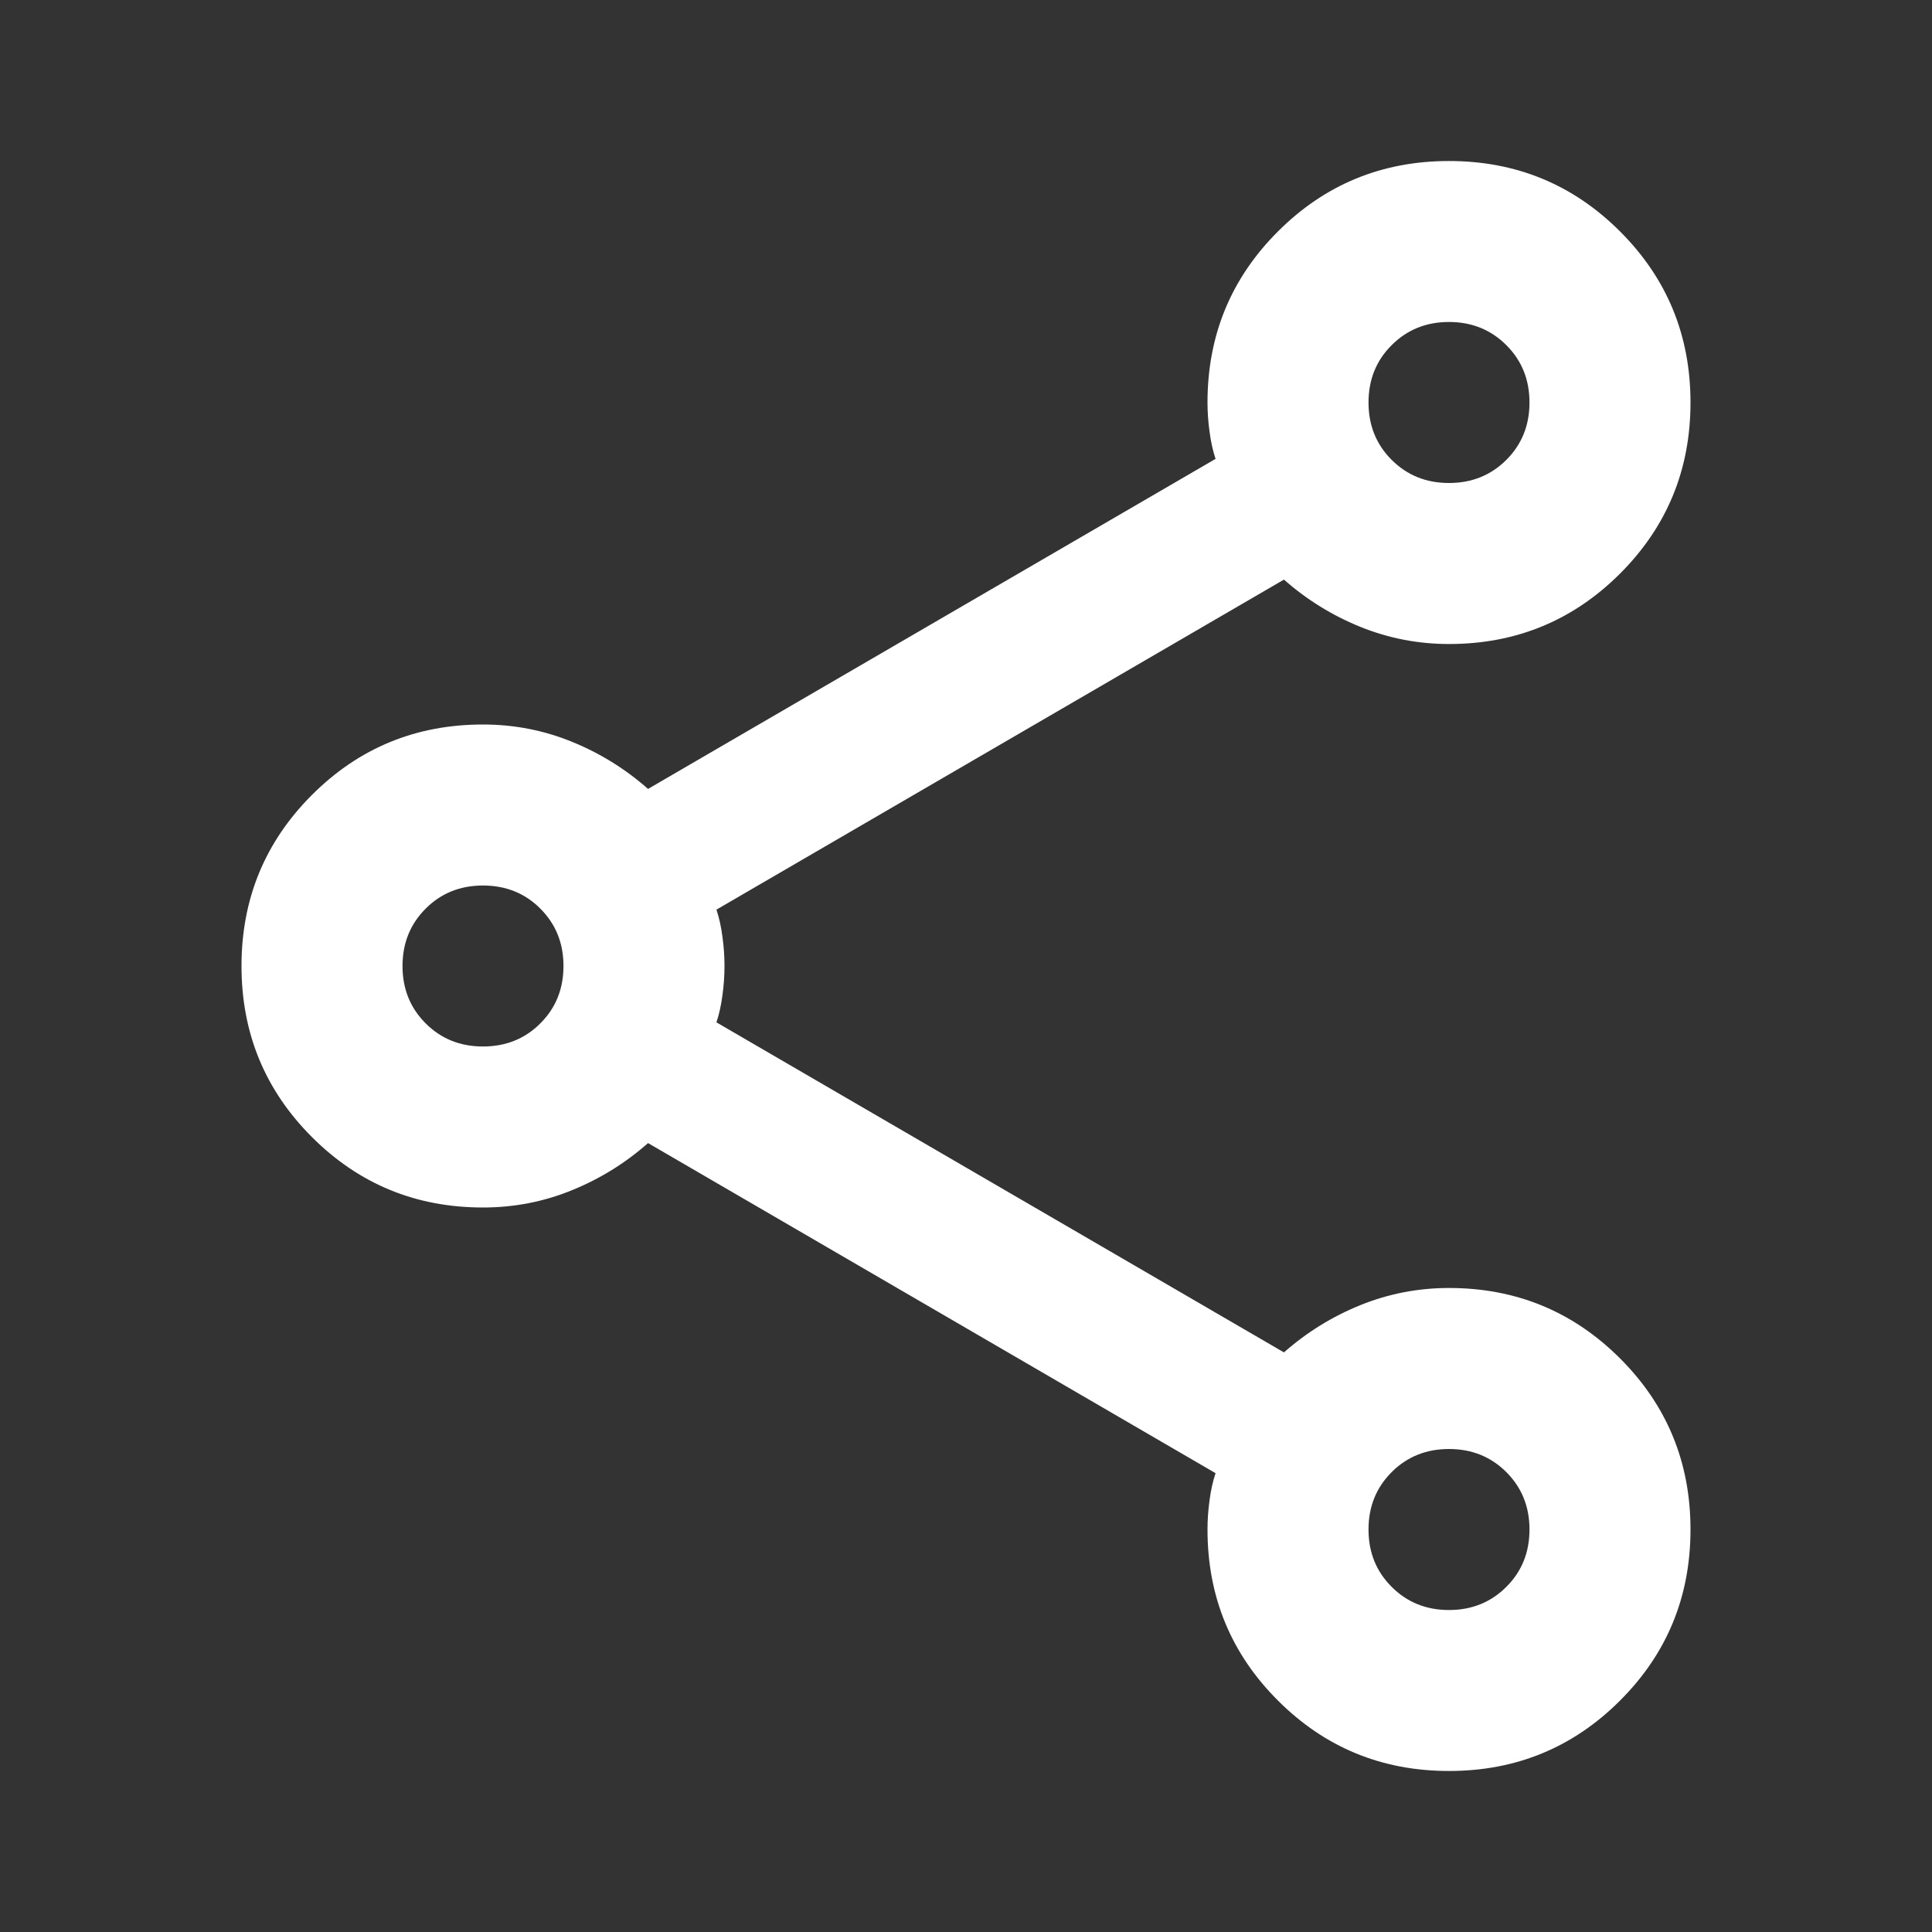 <svg width="35" height="35" viewBox="0 0 35 35" fill="none" xmlns="http://www.w3.org/2000/svg">
<rect x="0" y="0" width="35" height="35" fill="#333333" stroke="none"/>
<path d="M26.25 32.083C25.035 32.083 24.002 31.658 23.151 30.807C22.3 29.957 21.875 28.924 21.875 27.708C21.875 27.538 21.887 27.362 21.912 27.18C21.936 26.997 21.972 26.833 22.021 26.688L11.74 20.708C11.326 21.073 10.865 21.358 10.354 21.565C9.844 21.772 9.309 21.875 8.75 21.875C7.535 21.875 6.502 21.45 5.651 20.599C4.8 19.748 4.375 18.715 4.375 17.5C4.375 16.285 4.8 15.252 5.651 14.401C6.502 13.55 7.535 13.125 8.75 13.125C9.309 13.125 9.844 13.228 10.354 13.435C10.865 13.642 11.326 13.927 11.74 14.292L22.021 8.313C21.972 8.167 21.936 8.003 21.912 7.82C21.887 7.638 21.875 7.462 21.875 7.292C21.875 6.076 22.3 5.043 23.151 4.193C24.002 3.342 25.035 2.917 26.25 2.917C27.465 2.917 28.498 3.342 29.349 4.193C30.2 5.043 30.625 6.076 30.625 7.292C30.625 8.507 30.2 9.54 29.349 10.391C28.498 11.241 27.465 11.667 26.25 11.667C25.691 11.667 25.156 11.563 24.646 11.357C24.135 11.15 23.674 10.865 23.26 10.5L12.979 16.479C13.028 16.625 13.064 16.789 13.088 16.971C13.113 17.154 13.125 17.33 13.125 17.5C13.125 17.67 13.113 17.846 13.088 18.029C13.064 18.211 13.028 18.375 12.979 18.521L23.26 24.5C23.674 24.135 24.135 23.85 24.646 23.643C25.156 23.437 25.691 23.333 26.25 23.333C27.465 23.333 28.498 23.759 29.349 24.609C30.2 25.46 30.625 26.493 30.625 27.708C30.625 28.924 30.2 29.957 29.349 30.807C28.498 31.658 27.465 32.083 26.25 32.083ZM26.25 8.75C26.663 8.75 27.009 8.61 27.289 8.331C27.569 8.051 27.708 7.705 27.708 7.292C27.708 6.878 27.569 6.532 27.289 6.253C27.009 5.973 26.663 5.833 26.25 5.833C25.837 5.833 25.49 5.973 25.211 6.253C24.931 6.532 24.792 6.878 24.792 7.292C24.792 7.705 24.931 8.051 25.211 8.331C25.49 8.61 25.837 8.75 26.25 8.75ZM8.75 18.958C9.163 18.958 9.51 18.819 9.789 18.539C10.069 18.26 10.208 17.913 10.208 17.5C10.208 17.087 10.069 16.741 9.789 16.461C9.51 16.181 9.163 16.042 8.75 16.042C8.337 16.042 7.99 16.181 7.711 16.461C7.431 16.741 7.292 17.087 7.292 17.5C7.292 17.913 7.431 18.26 7.711 18.539C7.99 18.819 8.337 18.958 8.75 18.958ZM26.25 29.167C26.663 29.167 27.009 29.027 27.289 28.747C27.569 28.468 27.708 28.122 27.708 27.708C27.708 27.295 27.569 26.949 27.289 26.669C27.009 26.39 26.663 26.25 26.25 26.25C25.837 26.25 25.49 26.39 25.211 26.669C24.931 26.949 24.792 27.295 24.792 27.708C24.792 28.122 24.931 28.468 25.211 28.747C25.49 29.027 25.837 29.167 26.25 29.167Z" fill="white"/>
</svg>
